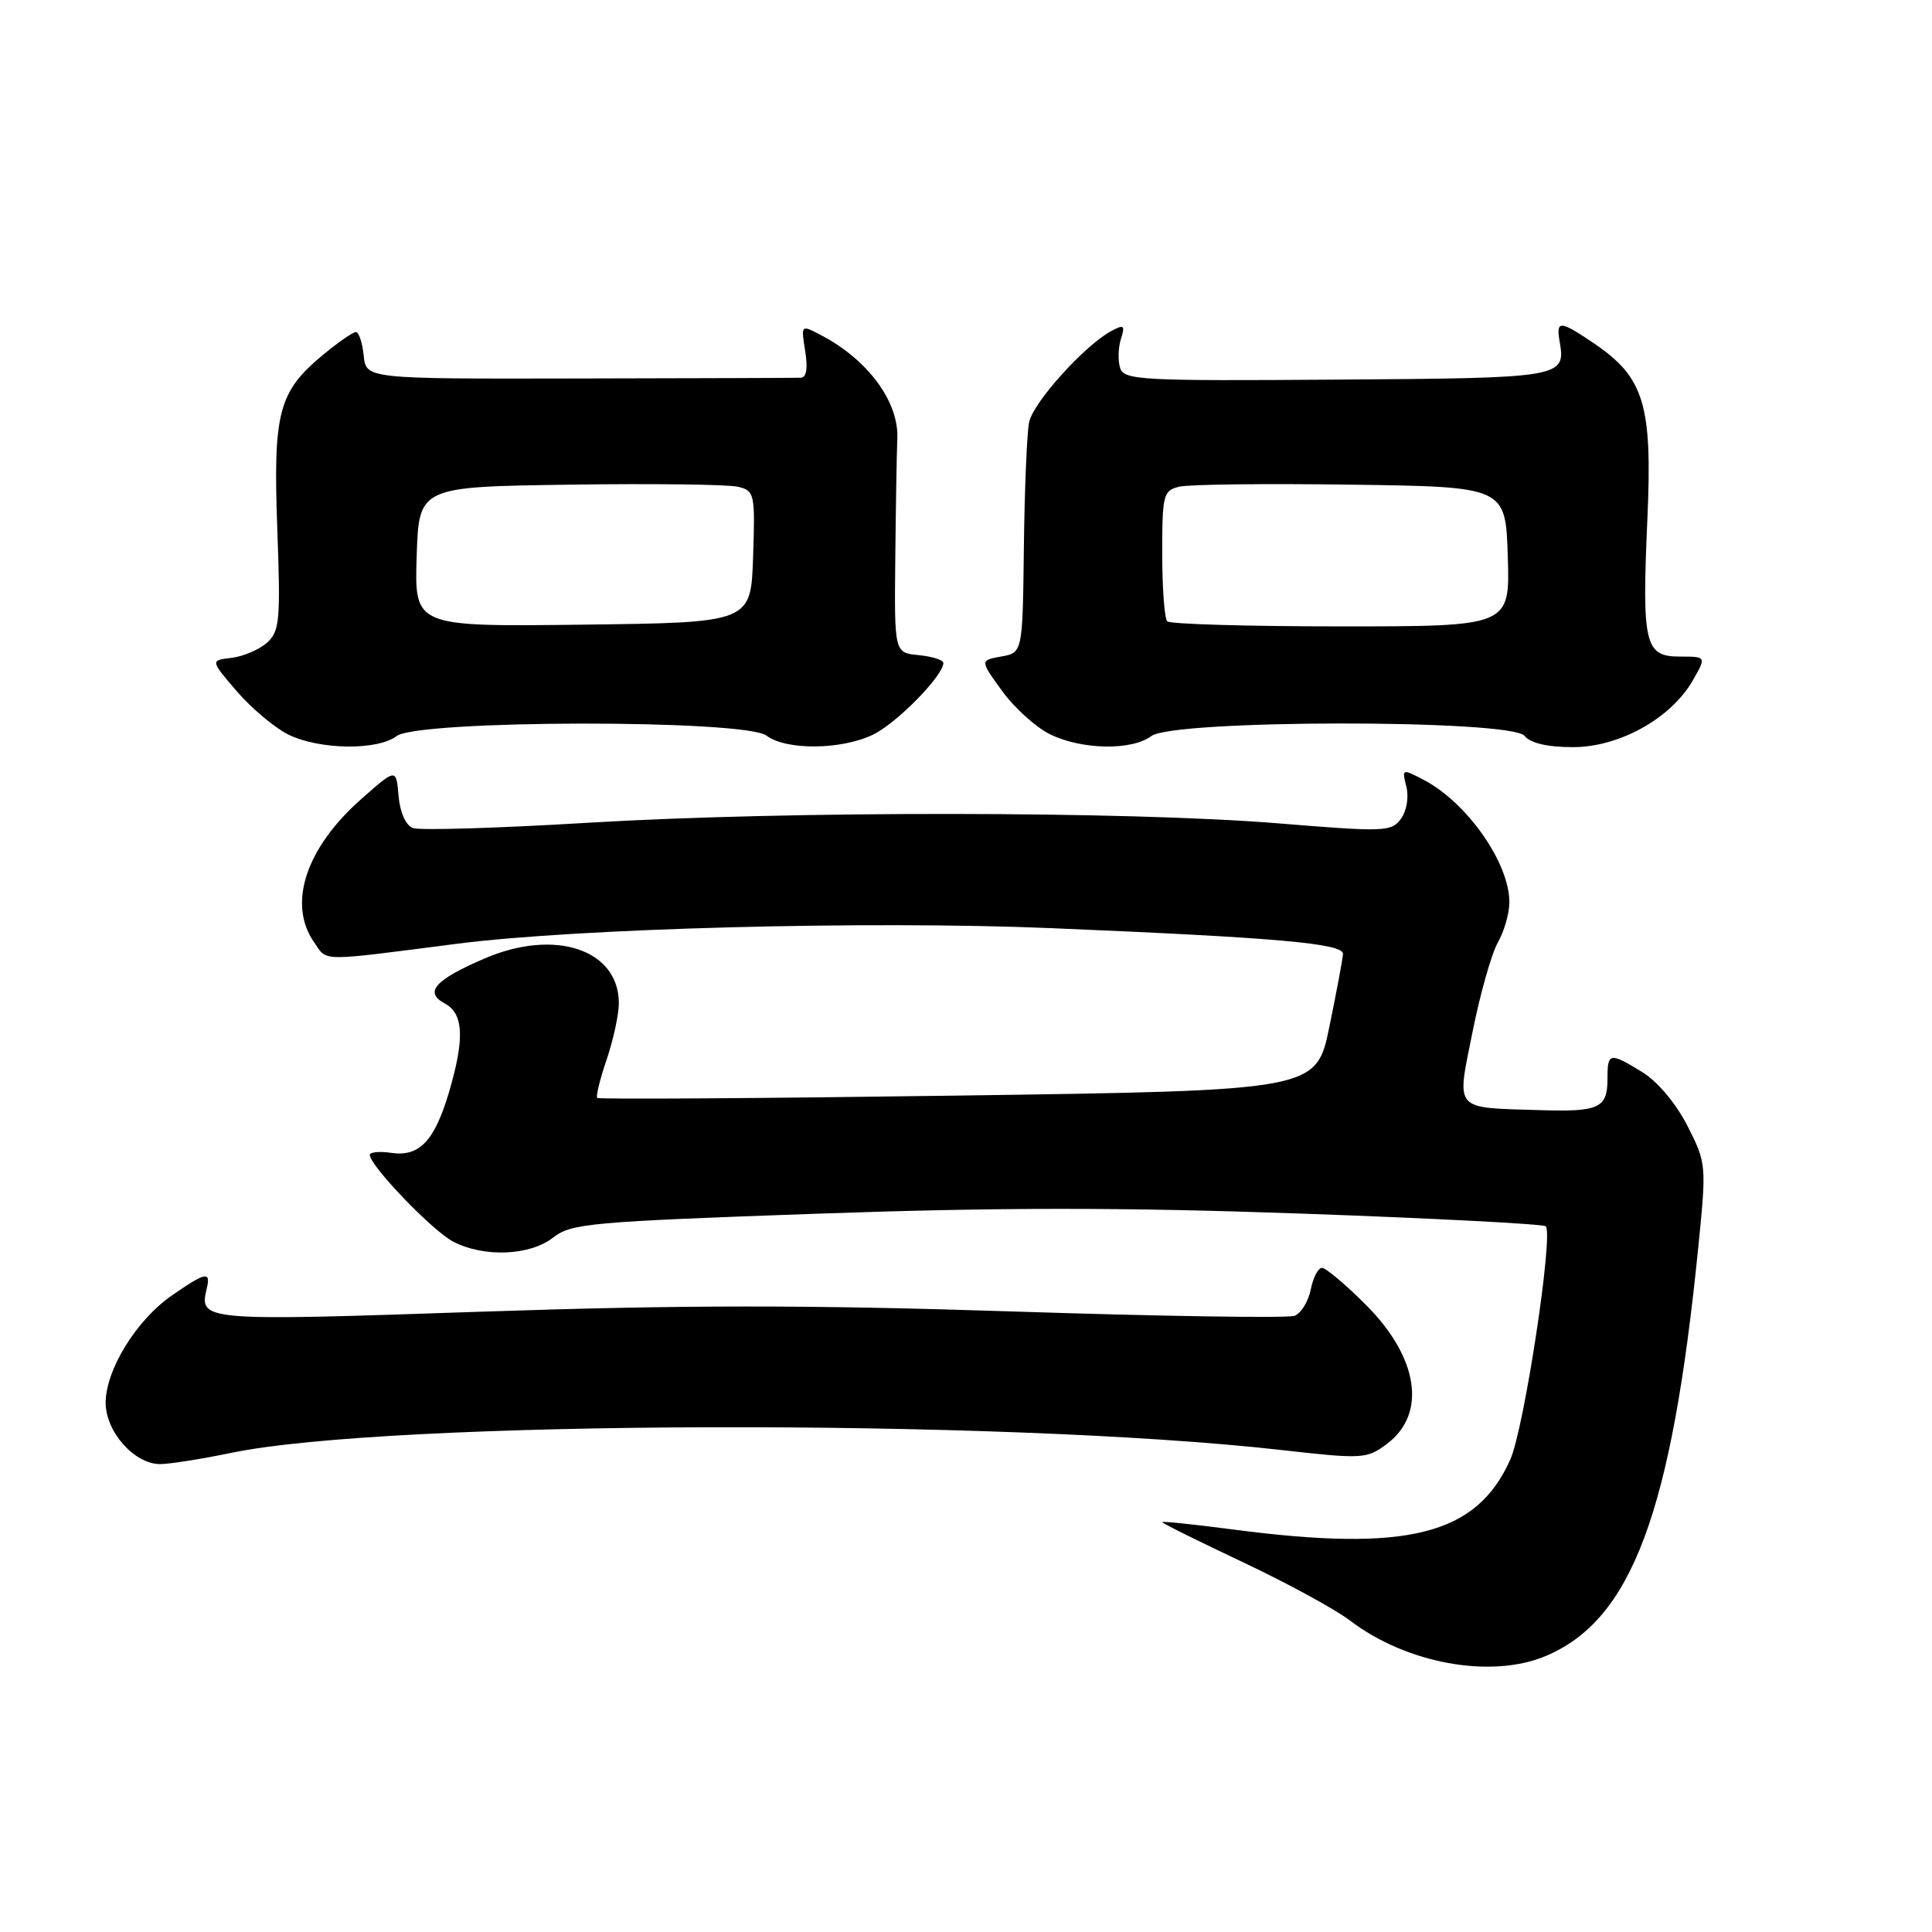 <?xml version="1.0" encoding="UTF-8" standalone="no"?>
<!DOCTYPE svg PUBLIC "-//W3C//DTD SVG 1.1//EN" "http://www.w3.org/Graphics/SVG/1.1/DTD/svg11.dtd" >
<svg xmlns="http://www.w3.org/2000/svg" xmlns:xlink="http://www.w3.org/1999/xlink" version="1.1" viewBox="0 0 256 256">
 <g >
 <path fill="currentColor"
d=" M 204.77 219.45 C 216.19 214.68 221.49 200.54 225.02 165.36 C 226.13 154.35 226.11 154.15 223.61 149.21 C 222.11 146.26 219.67 143.34 217.67 142.10 C 213.27 139.39 213.00 139.44 213.00 142.94 C 213.00 146.83 211.91 147.34 204.10 147.10 C 192.46 146.74 192.99 147.35 195.13 136.68 C 196.14 131.63 197.65 126.31 198.49 124.85 C 199.32 123.39 200.00 121.00 200.00 119.55 C 200.00 114.33 194.39 106.33 188.62 103.32 C 185.78 101.84 185.75 101.85 186.35 104.24 C 186.70 105.63 186.39 107.46 185.63 108.50 C 184.37 110.22 183.44 110.25 169.40 109.10 C 149.39 107.47 104.43 107.43 77.89 109.02 C 66.00 109.74 55.57 110.05 54.70 109.72 C 53.76 109.35 53.00 107.64 52.81 105.45 C 52.50 101.79 52.50 101.79 47.88 105.87 C 40.50 112.38 38.07 119.79 41.64 124.89 C 43.42 127.44 42.08 127.43 60.50 125.06 C 76.48 123.00 115.15 121.98 139.17 122.98 C 169.18 124.23 178.01 125.01 177.95 126.40 C 177.93 127.00 177.12 131.32 176.16 136.00 C 174.42 144.50 174.42 144.50 126.96 145.17 C 100.87 145.54 79.35 145.68 79.14 145.48 C 78.94 145.27 79.50 142.98 80.39 140.38 C 81.27 137.77 82.00 134.42 82.00 132.93 C 82.00 125.82 73.54 122.99 64.22 127.00 C 57.60 129.85 56.16 131.48 58.94 132.97 C 61.44 134.31 61.59 137.64 59.48 144.77 C 57.56 151.21 55.56 153.31 51.84 152.76 C 50.28 152.53 49.00 152.66 49.00 153.03 C 49.00 154.45 57.34 163.13 60.06 164.53 C 64.15 166.64 70.23 166.39 73.30 163.98 C 75.67 162.11 78.25 161.88 108.31 160.82 C 132.52 159.97 148.83 159.97 172.52 160.81 C 189.99 161.43 204.52 162.19 204.82 162.49 C 205.87 163.54 201.95 189.33 200.12 193.40 C 195.63 203.43 186.54 205.71 163.25 202.65 C 158.16 201.98 154.00 201.55 154.00 201.69 C 154.00 201.84 158.80 204.22 164.67 206.99 C 170.54 209.76 176.95 213.25 178.91 214.75 C 186.36 220.43 197.55 222.47 204.77 219.45 Z  M 30.60 192.52 C 51.47 188.16 132.53 187.94 169.74 192.13 C 180.56 193.35 181.09 193.32 183.74 191.35 C 189.10 187.37 187.98 179.88 180.98 172.89 C 178.29 170.20 175.68 168.00 175.17 168.00 C 174.67 168.00 173.99 169.29 173.68 170.87 C 173.36 172.45 172.40 174.02 171.54 174.35 C 170.68 174.68 153.93 174.42 134.32 173.78 C 106.97 172.89 90.51 172.90 63.64 173.81 C 26.76 175.07 26.37 175.04 27.39 170.75 C 27.96 168.40 27.28 168.53 22.74 171.68 C 18.06 174.93 14.00 181.52 14.00 185.88 C 14.00 189.71 17.81 194.00 21.20 194.00 C 22.47 194.00 26.70 193.33 30.60 192.52 Z  M 52.56 97.53 C 55.42 95.37 98.71 95.31 101.56 97.47 C 104.16 99.43 111.39 99.38 115.63 97.37 C 118.77 95.88 125.00 89.54 125.00 87.84 C 125.00 87.45 123.54 86.99 121.75 86.81 C 118.50 86.50 118.50 86.50 118.63 74.00 C 118.70 67.12 118.82 59.98 118.90 58.11 C 119.12 53.25 115.00 47.66 108.81 44.42 C 106.13 43.01 106.13 43.01 106.69 46.51 C 107.06 48.76 106.86 50.02 106.13 50.05 C 105.51 50.08 92.29 50.12 76.75 50.15 C 48.50 50.21 48.50 50.21 48.19 47.10 C 48.01 45.40 47.55 44.00 47.16 44.00 C 46.77 44.00 44.84 45.33 42.86 46.97 C 36.90 51.88 36.18 54.60 36.74 70.00 C 37.19 82.28 37.06 83.65 35.37 85.17 C 34.34 86.08 32.23 86.98 30.68 87.17 C 27.86 87.50 27.86 87.50 31.38 91.60 C 33.32 93.86 36.39 96.43 38.20 97.33 C 42.33 99.36 49.99 99.47 52.56 97.53 Z  M 152.56 97.53 C 155.47 95.33 200.18 95.30 202.00 97.50 C 202.81 98.48 205.04 99.00 208.43 99.00 C 214.57 99.00 221.42 95.19 224.31 90.15 C 226.11 87.00 226.11 87.00 222.58 87.00 C 217.93 87.00 217.55 85.38 218.29 68.69 C 218.96 53.64 217.86 50.02 211.26 45.53 C 206.69 42.43 206.17 42.40 206.66 45.25 C 207.48 50.03 207.12 50.10 177.14 50.30 C 151.10 50.49 148.93 50.37 148.42 48.75 C 148.12 47.79 148.16 46.06 148.53 44.91 C 149.10 43.10 148.94 42.96 147.27 43.85 C 143.72 45.76 136.88 53.34 136.36 55.96 C 136.07 57.39 135.76 64.84 135.67 72.52 C 135.50 86.48 135.50 86.48 132.67 86.99 C 129.84 87.50 129.84 87.50 132.79 91.56 C 134.41 93.80 137.26 96.37 139.12 97.29 C 143.32 99.36 149.98 99.48 152.56 97.53 Z  M 55.21 73.77 C 55.50 64.50 55.50 64.50 75.50 64.22 C 86.50 64.06 96.53 64.19 97.79 64.50 C 99.98 65.03 100.07 65.41 99.79 73.78 C 99.50 82.50 99.50 82.50 77.21 82.77 C 54.92 83.04 54.92 83.04 55.21 73.77 Z  M 154.67 82.33 C 154.30 81.97 154.00 77.93 154.00 73.35 C 154.00 65.56 154.14 65.00 156.25 64.49 C 157.49 64.18 167.72 64.06 179.00 64.22 C 199.50 64.50 199.50 64.50 199.79 73.75 C 200.08 83.00 200.08 83.00 177.70 83.00 C 165.40 83.00 155.03 82.70 154.67 82.33 Z "/>
</g>
</svg>